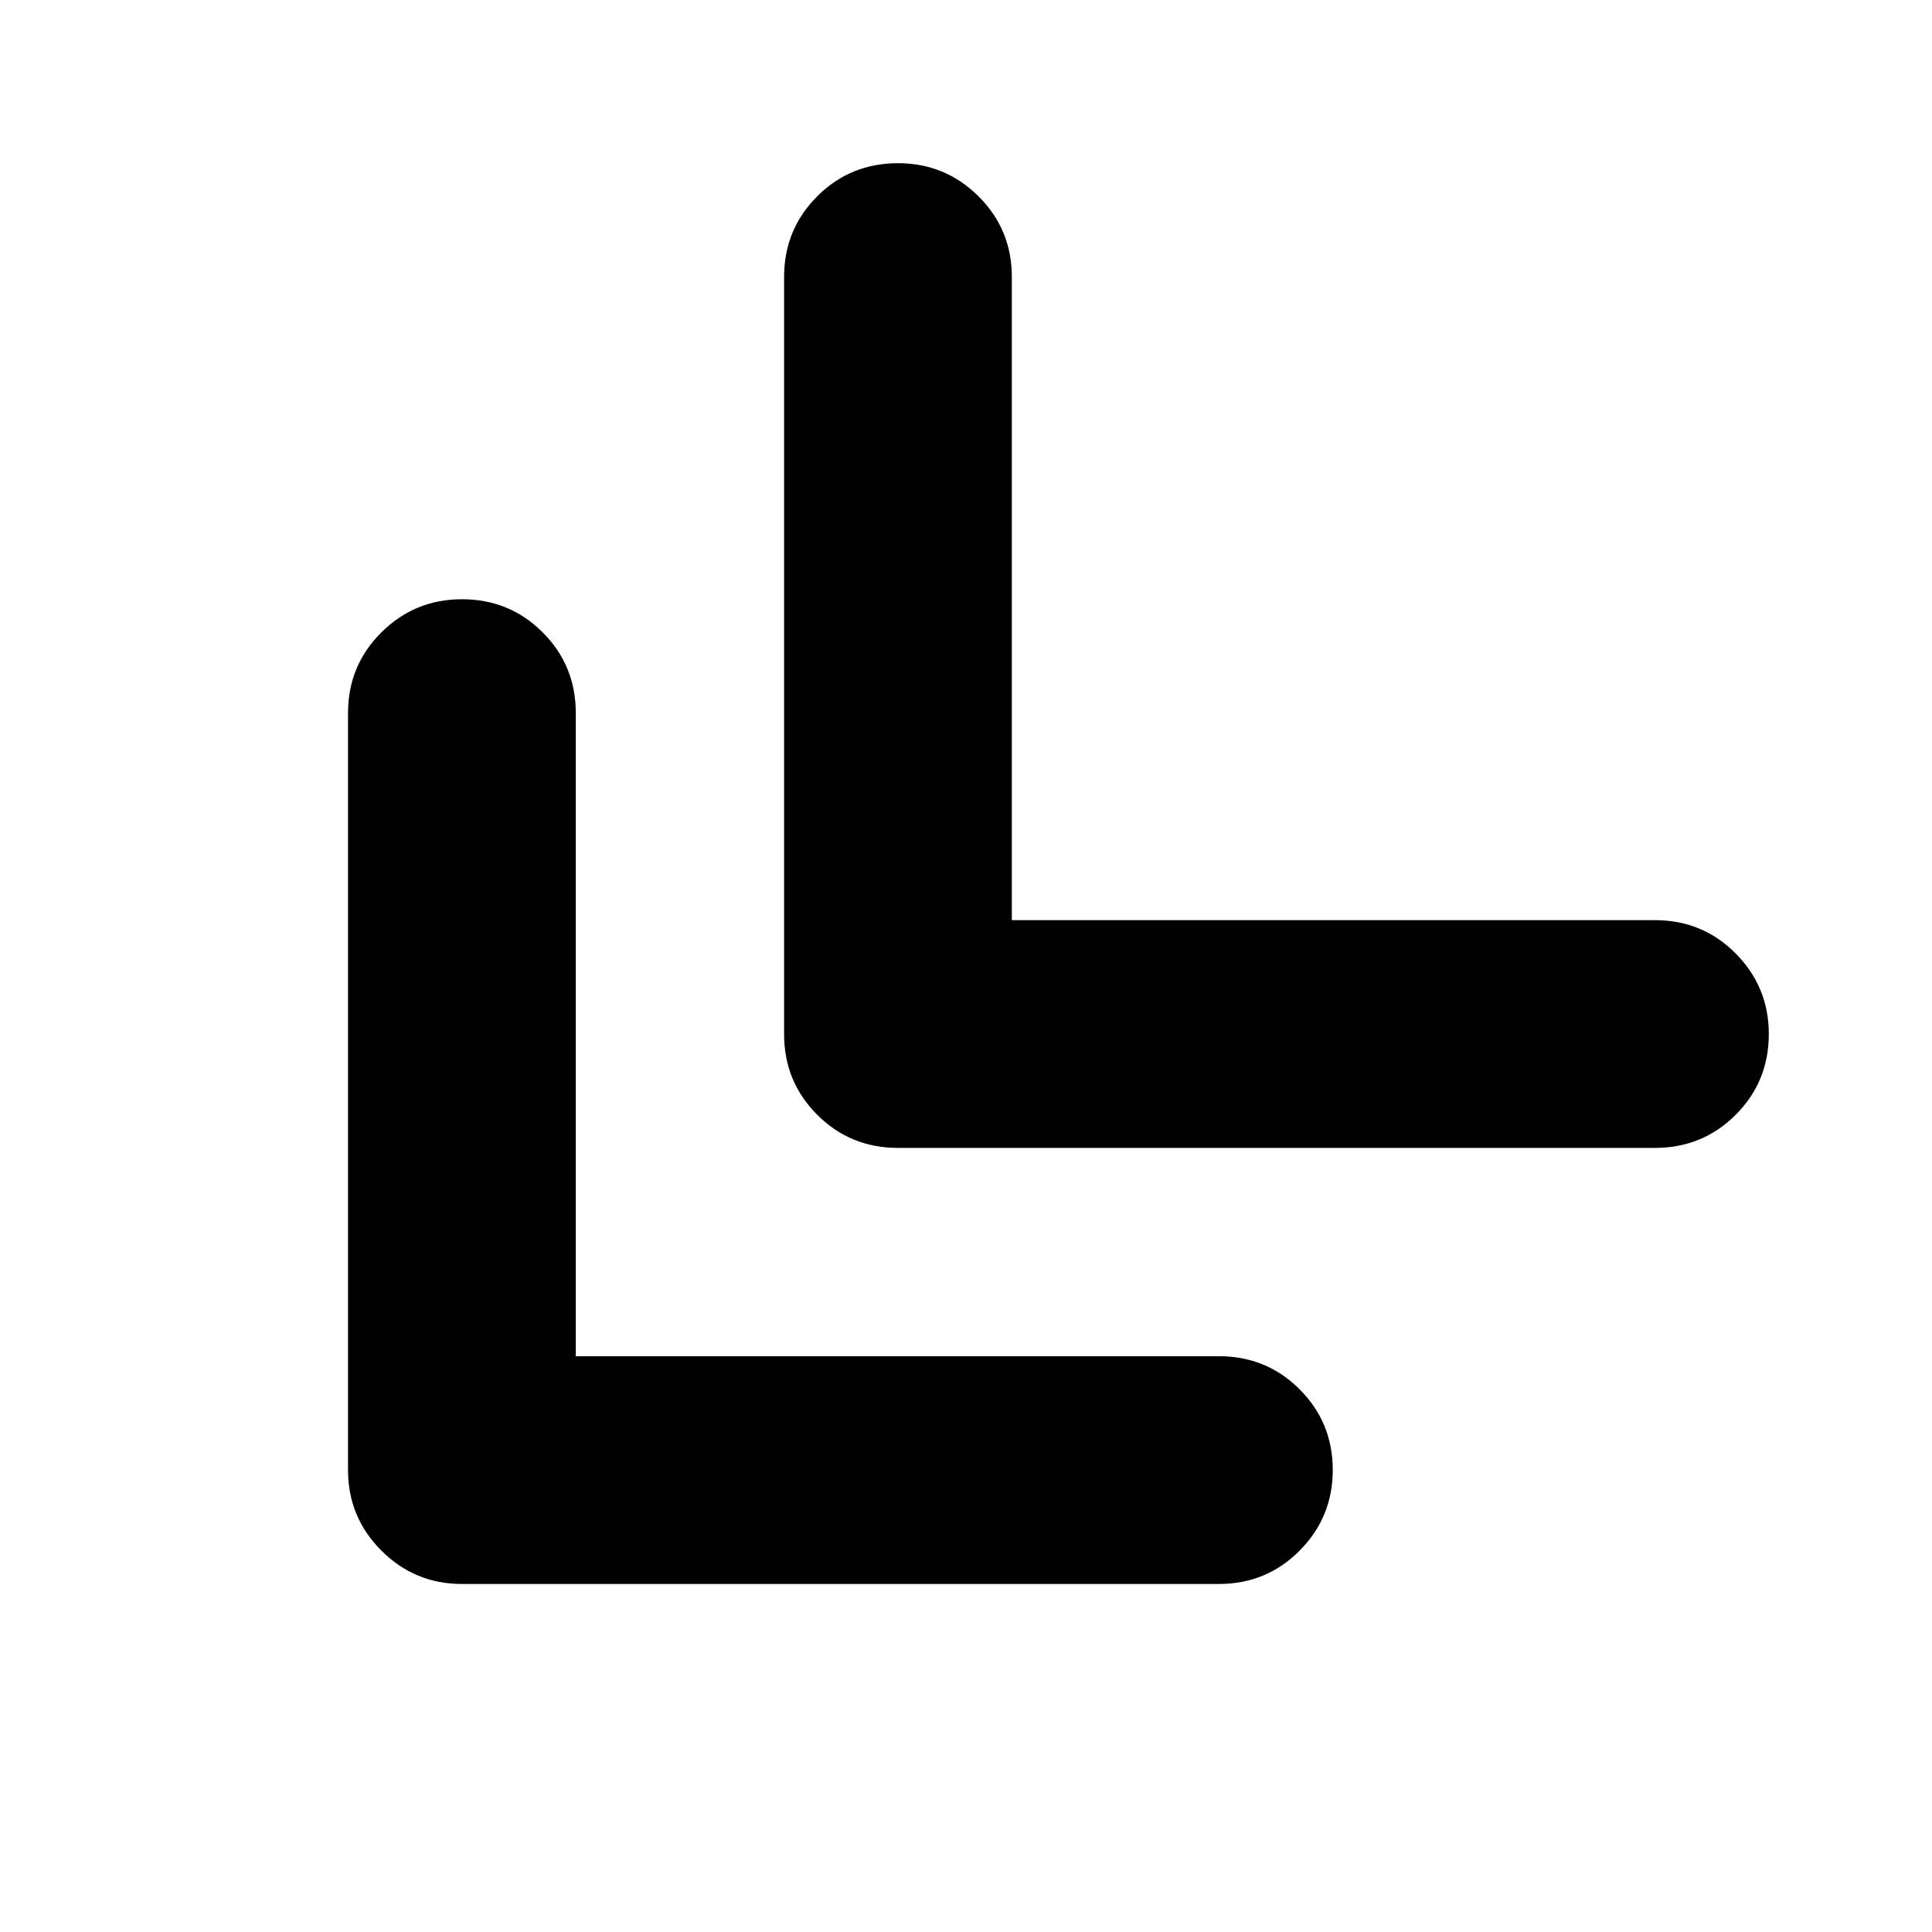 <svg xmlns="http://www.w3.org/2000/svg" height="24" viewBox="0 -960 960 960" width="24"><path d="M286.11-286.11h319.54q23.68 0 40.13 16.46 16.46 16.45 16.46 40.13 0 23.43-16.46 40.01-16.45 16.58-40.13 16.58H229.52q-23.43 0-40.01-16.58t-16.58-40.01v-376.13q0-23.68 16.58-40.13 16.58-16.46 40.01-16.46 23.68 0 40.13 16.46 16.46 16.45 16.46 40.13v319.54Zm216.67-216.67h319.55q23.67 0 40.13 16.57 16.45 16.58 16.45 40.01 0 23.68-16.45 40.13-16.46 16.46-40.13 16.46H446.2q-23.68 0-40.13-16.46-16.46-16.45-16.46-40.13v-376.13q0-23.67 16.46-40.13 16.45-16.45 40.13-16.45 23.43 0 40.01 16.45 16.57 16.46 16.57 40.13v319.55Z"/></svg>